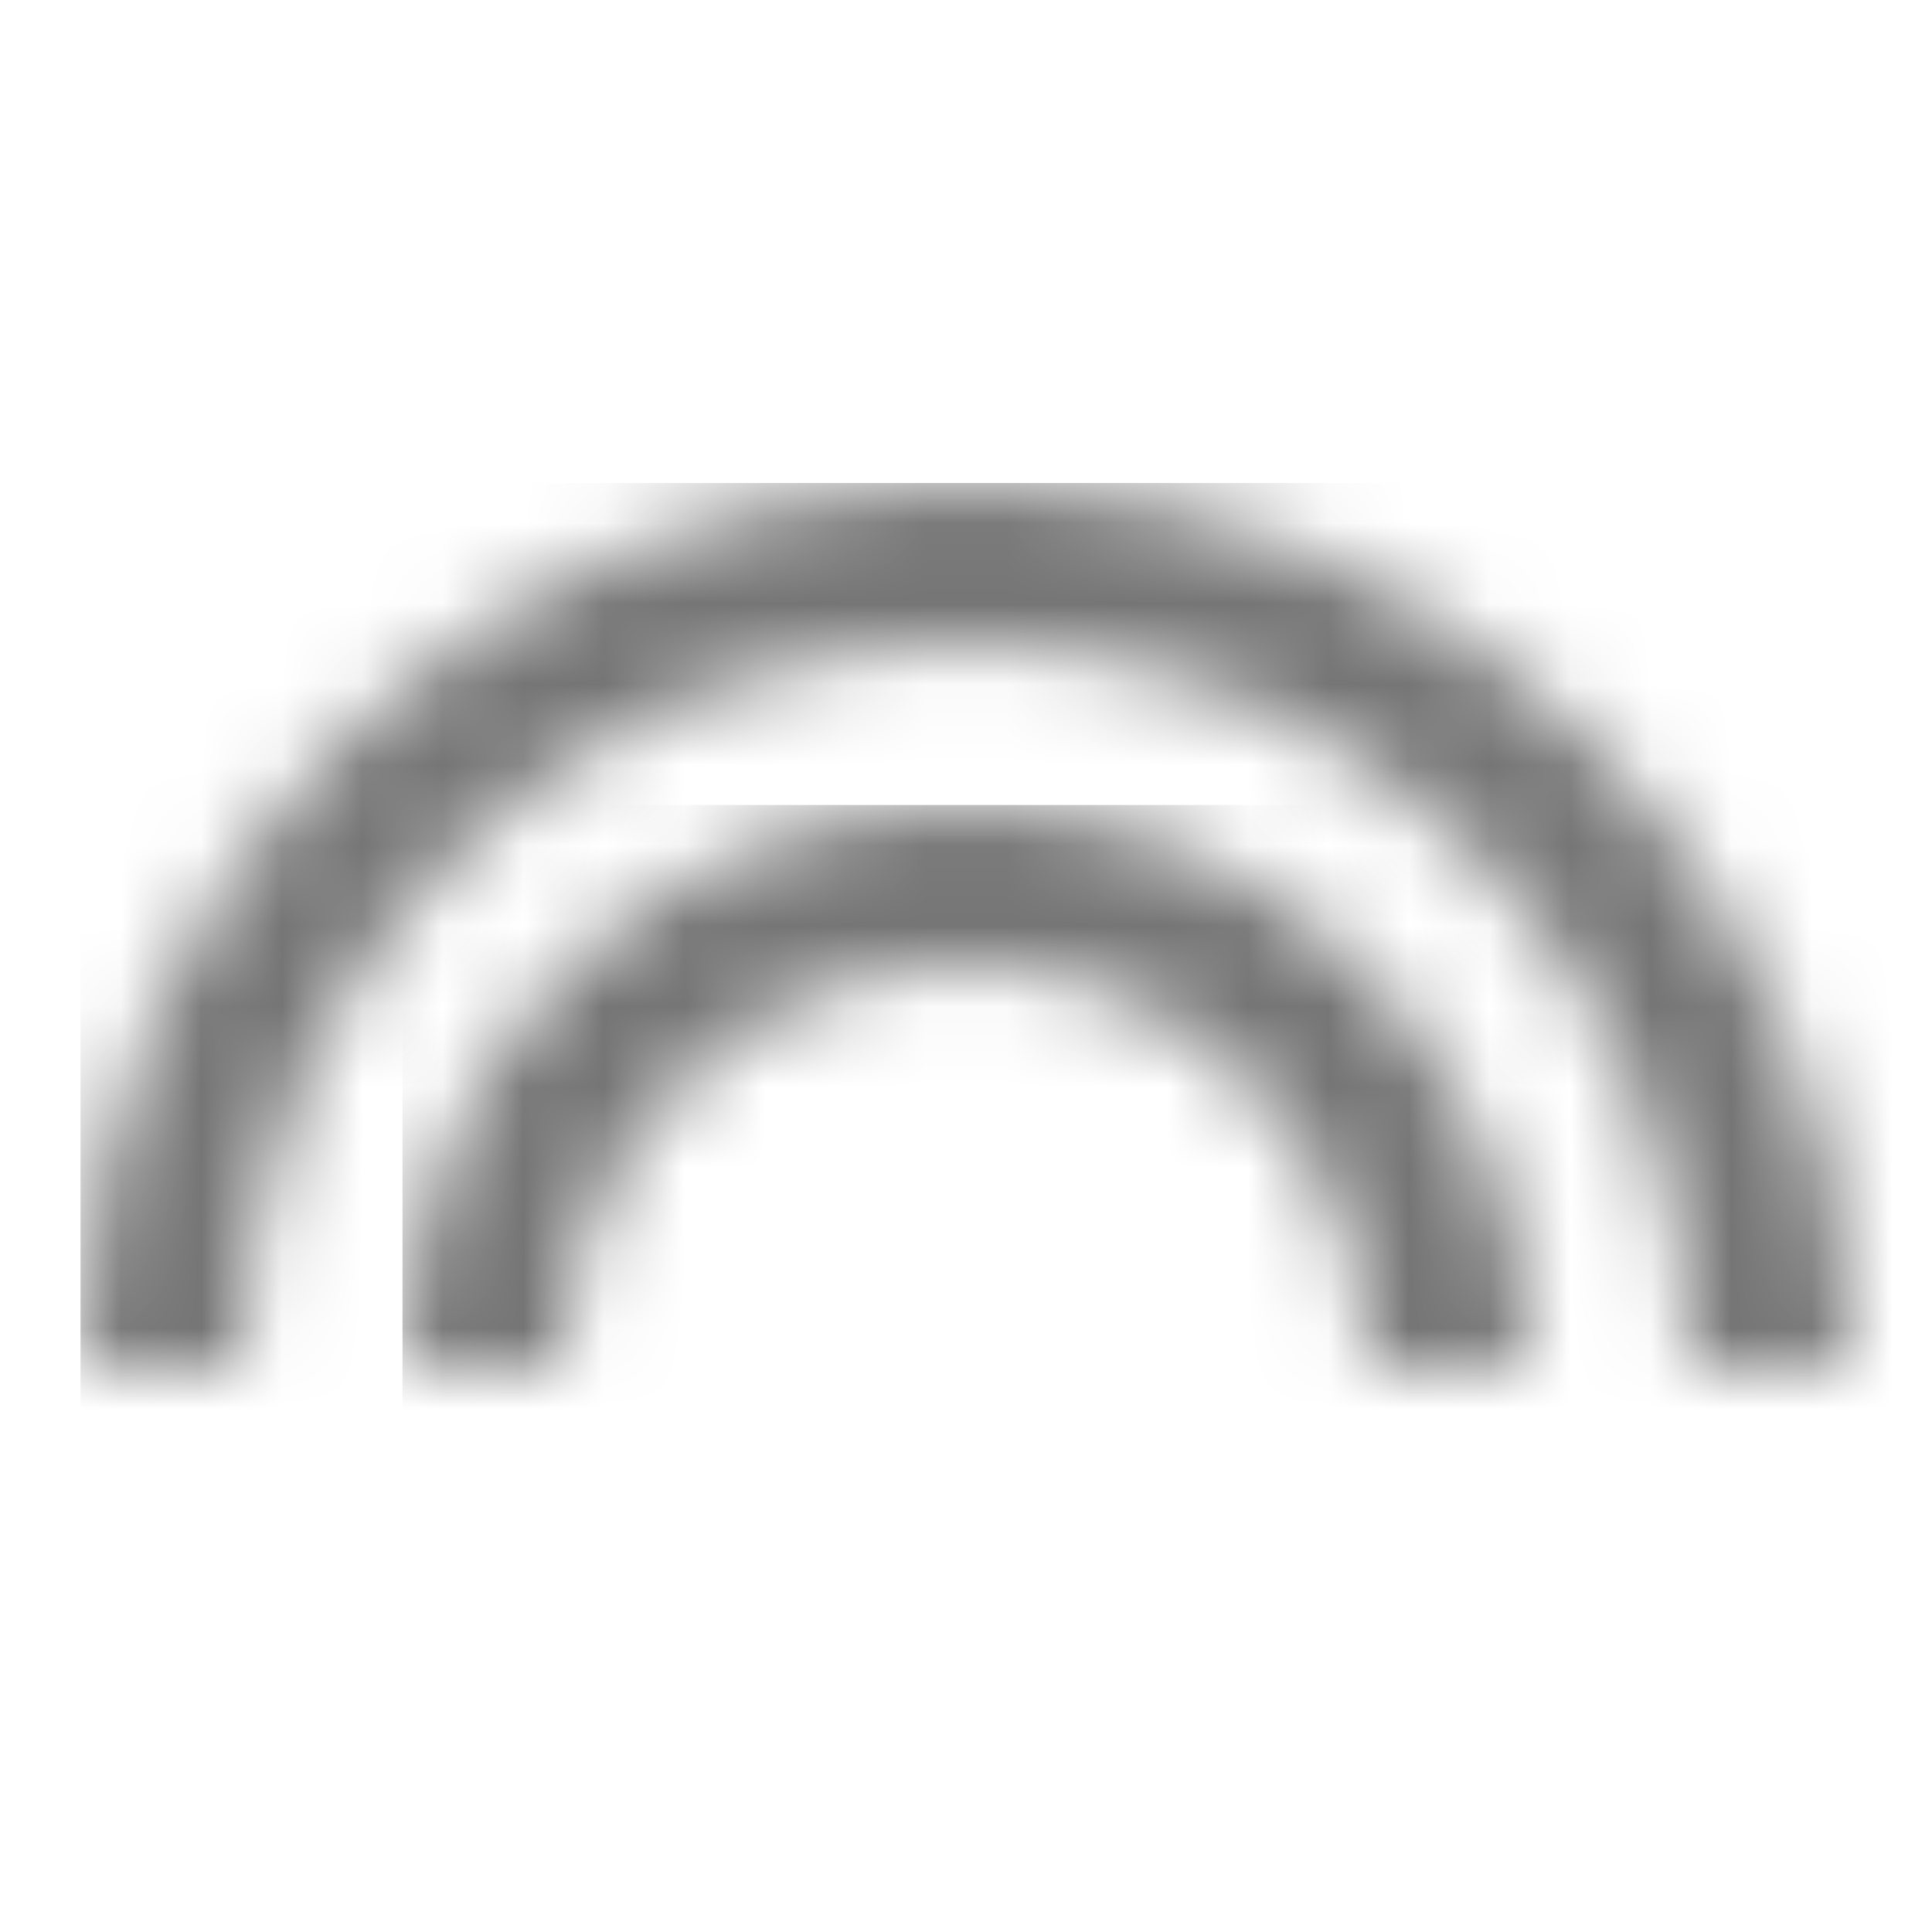 <?xml version="1.0" encoding="UTF-8"?>
<svg width="24px" height="24px" viewBox="0 0 24 24" version="1.1" xmlns="http://www.w3.org/2000/svg" xmlns:xlink="http://www.w3.org/1999/xlink">
    <!-- Generator: Sketch 50 (54983) - http://www.bohemiancoding.com/sketch -->
    <title>icon/image/looks_24px_two_tone</title>
    <desc>Created with Sketch.</desc>
    <defs>
        <path d="M11,0 C4.93,0 0,4.93 0,11 L2,11 C2,6.04 6.04,2 11,2 C15.96,2 20,6.04 20,11 L22,11 C22,4.93 17.07,0 11,0 Z" id="path-1"></path>
        <path d="M7,2 C9.76,2 12,4.24 12,7 L14,7 C14,3.14 10.86,0 7,0 C3.14,0 0,3.14 0,7 L2,7 C2,4.24 4.24,2 7,2 Z" id="path-3"></path>
    </defs>
    <g id="icon/image/looks_24px" stroke="none" stroke-width="1" fill="none" fill-rule="evenodd">
        <g id="↳-Dark-Color" transform="translate(1, 6)">
            <mask id="mask-2" fill="white">
                <use xlink:href="#path-1"></use>
            </mask>
            <g id="Mask" fill-rule="nonzero"></g>
            <g id="✱-/-Color-/-Icons-/-Black-/-Inactive" mask="url(#mask-2)" fill="#000000" fill-opacity="0.54">
                <rect id="Rectangle" x="0" y="0" width="101" height="101"></rect>
            </g>
        </g>
        <g id="↳-Dark-Color" transform="translate(5, 10)">
            <mask id="mask-4" fill="white">
                <use xlink:href="#path-3"></use>
            </mask>
            <g id="Mask" fill-rule="nonzero"></g>
            <g id="✱-/-Color-/-Icons-/-Black-/-Inactive" mask="url(#mask-4)" fill="#000000" fill-opacity="0.54">
                <rect id="Rectangle" x="0" y="0" width="101" height="101"></rect>
            </g>
        </g>
    </g>
</svg>
